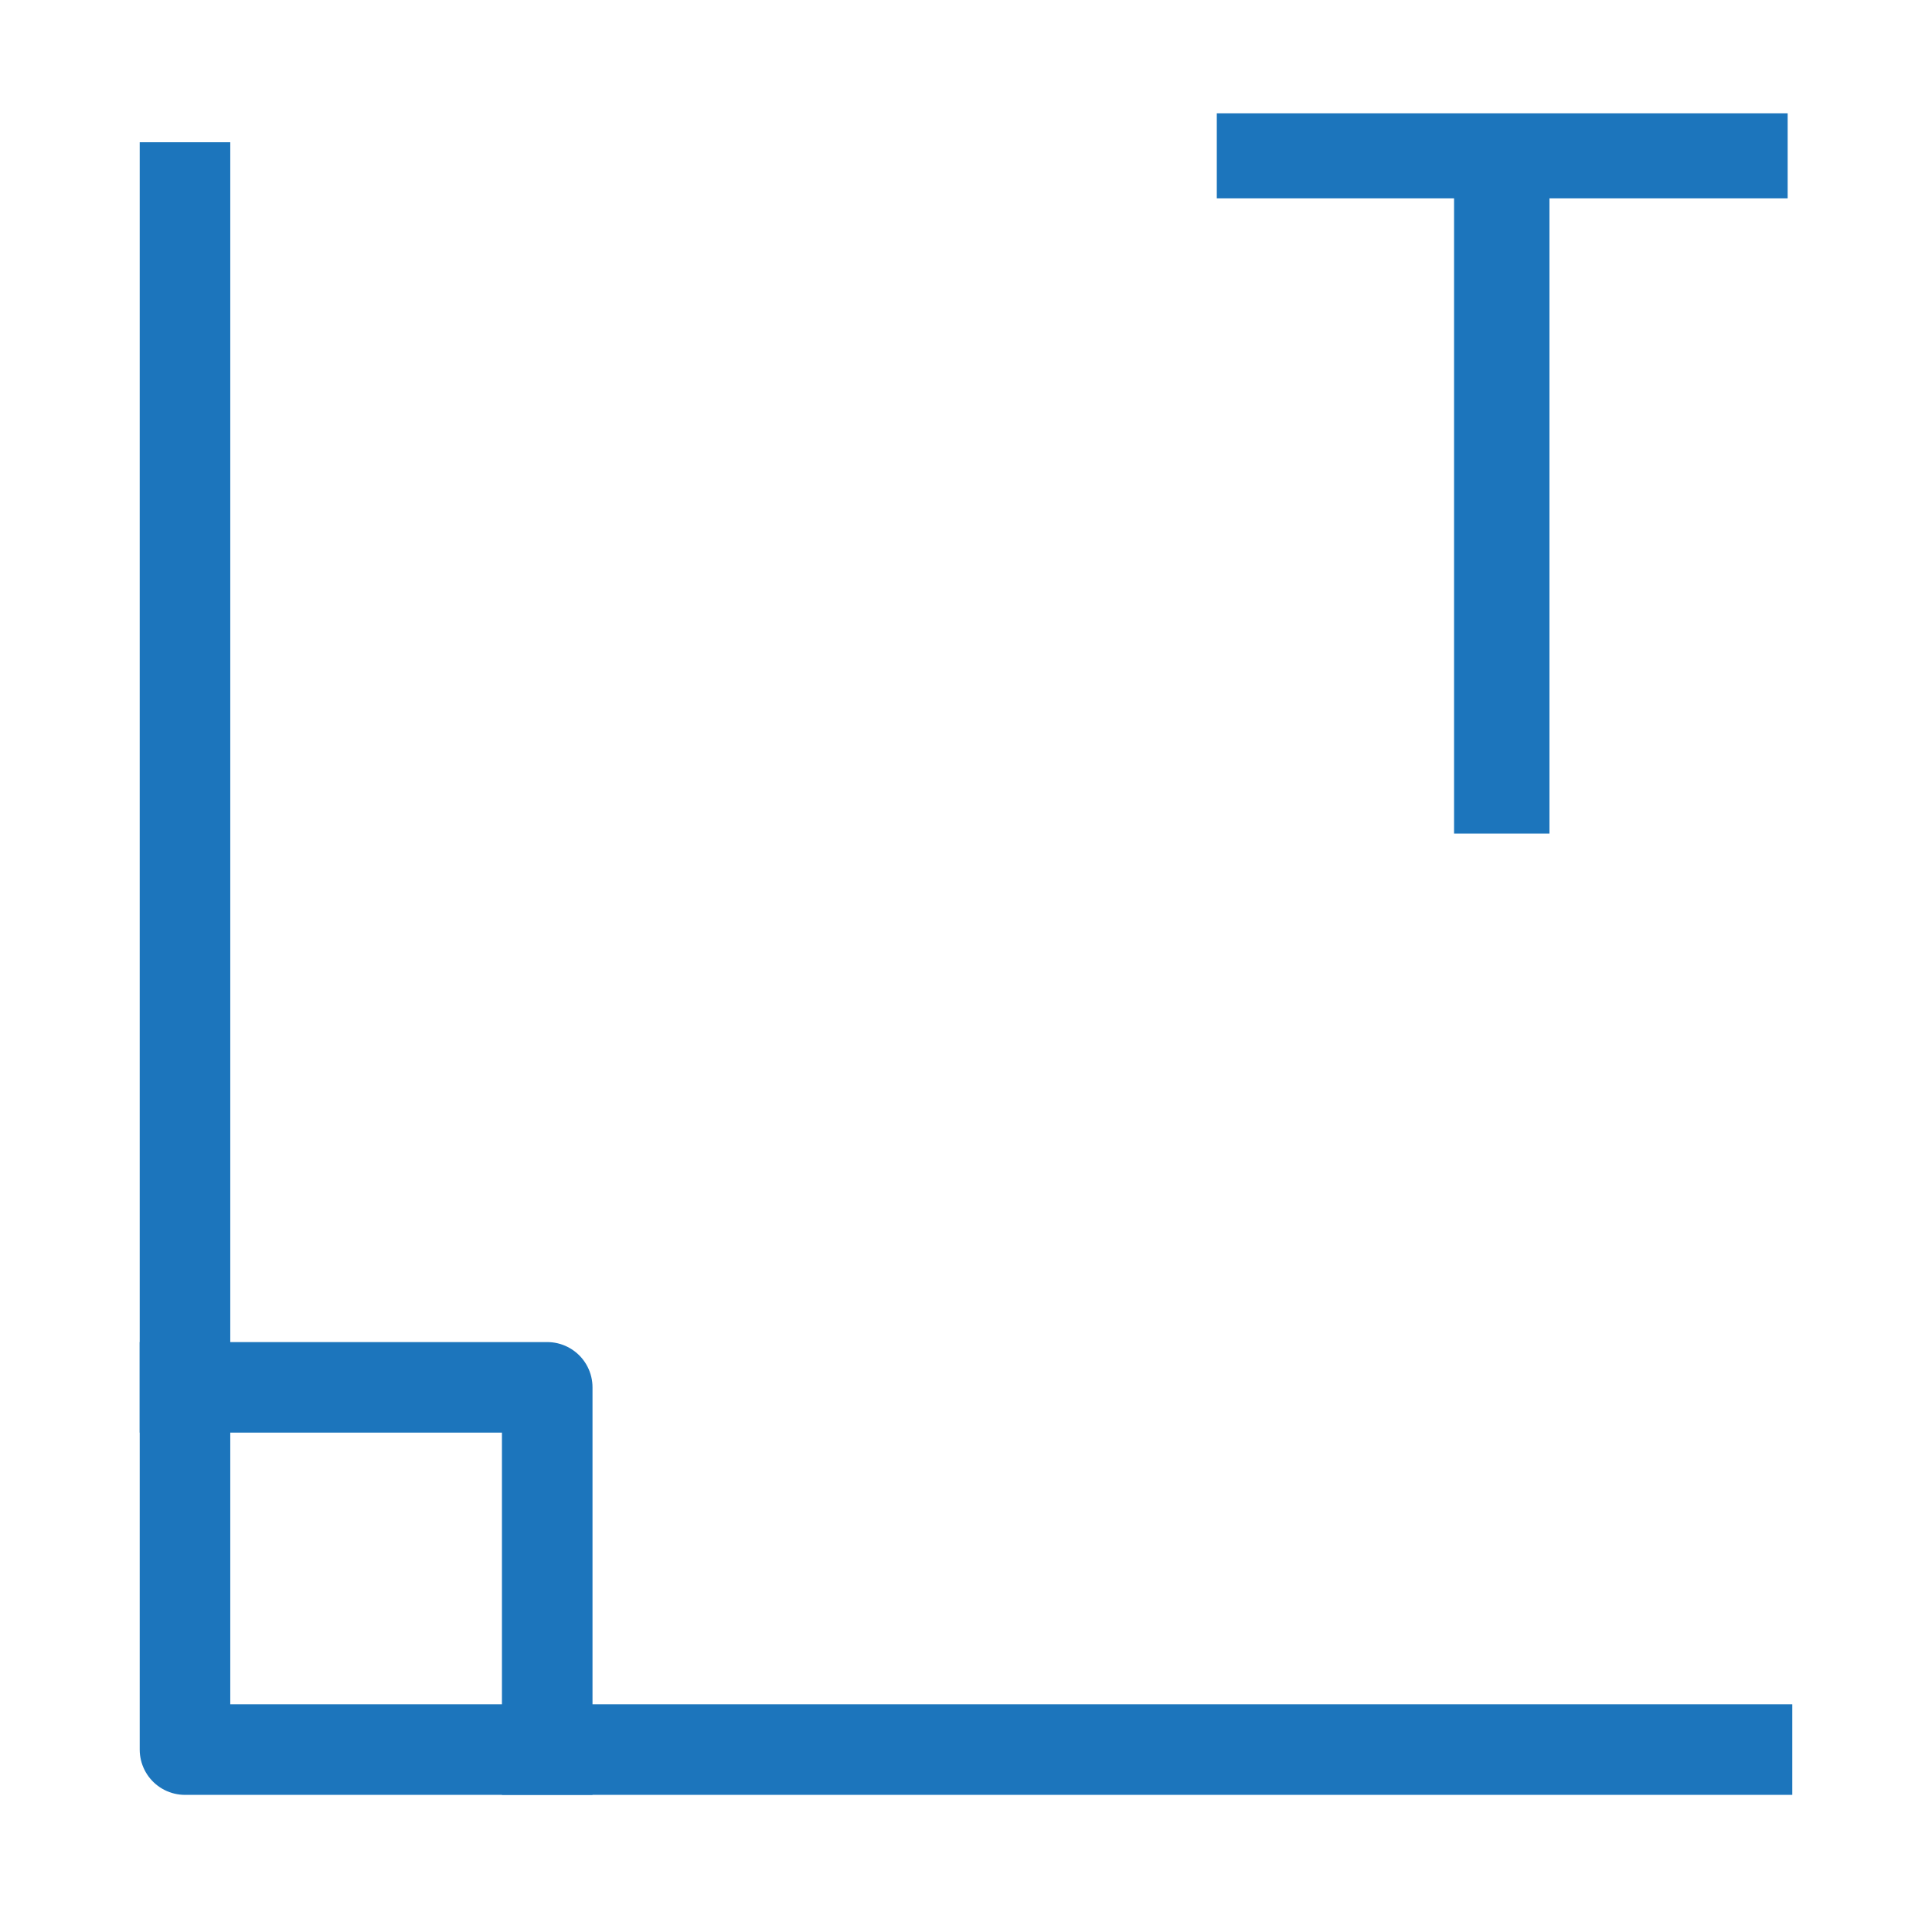 <svg version="1.1" viewBox="0.0 0.0 256.0 256.0" fill="none" stroke="none" stroke-linecap="square" stroke-miterlimit="10" xmlns:xlink="http://www.w3.org/1999/xlink" xmlns="http://www.w3.org/2000/svg"><clipPath id="p.0"><path d="m0 0l256.0 0l0 256.0l-256.0 0l0 -256.0z" clip-rule="nonzero"/></clipPath><g clip-path="url(#p.0)"><path fill="#000000" fill-opacity="0.0" d="m0 0l256.0 0l0 256.0l-256.0 0z" fill-rule="evenodd"/><path fill="#000000" fill-opacity="0.0" d="m24.512 24.85l0 206.979l206.976 0" fill-rule="evenodd"/><path stroke="#1c75bc" stroke-width="12.0" stroke-linejoin="round" stroke-linecap="butt" d="m24.512 24.85l0 206.979l206.976 0" fill-rule="evenodd"/><path fill="#000000" fill-opacity="0.0" d="m72.51 231.83l0 -47.998l-47.998 0" fill-rule="evenodd"/><path stroke="#1c75bc" stroke-width="12.0" stroke-linejoin="round" stroke-linecap="butt" d="m72.51 231.83l0 -47.998l-47.998 0" fill-rule="evenodd"/><path fill="#000000" fill-opacity="0.0" d="m149.108 -26.551l118.803 0l0 180.976l-118.803 0z" fill-rule="evenodd"/><path fill="#1c75bc" d="m192.67 110.449l0 -84.172l-31.438 0l0 -11.266l75.641 0l0 11.266l-31.562 0l0 84.172l-12.641 0z" fill-rule="nonzero"/></g></svg>